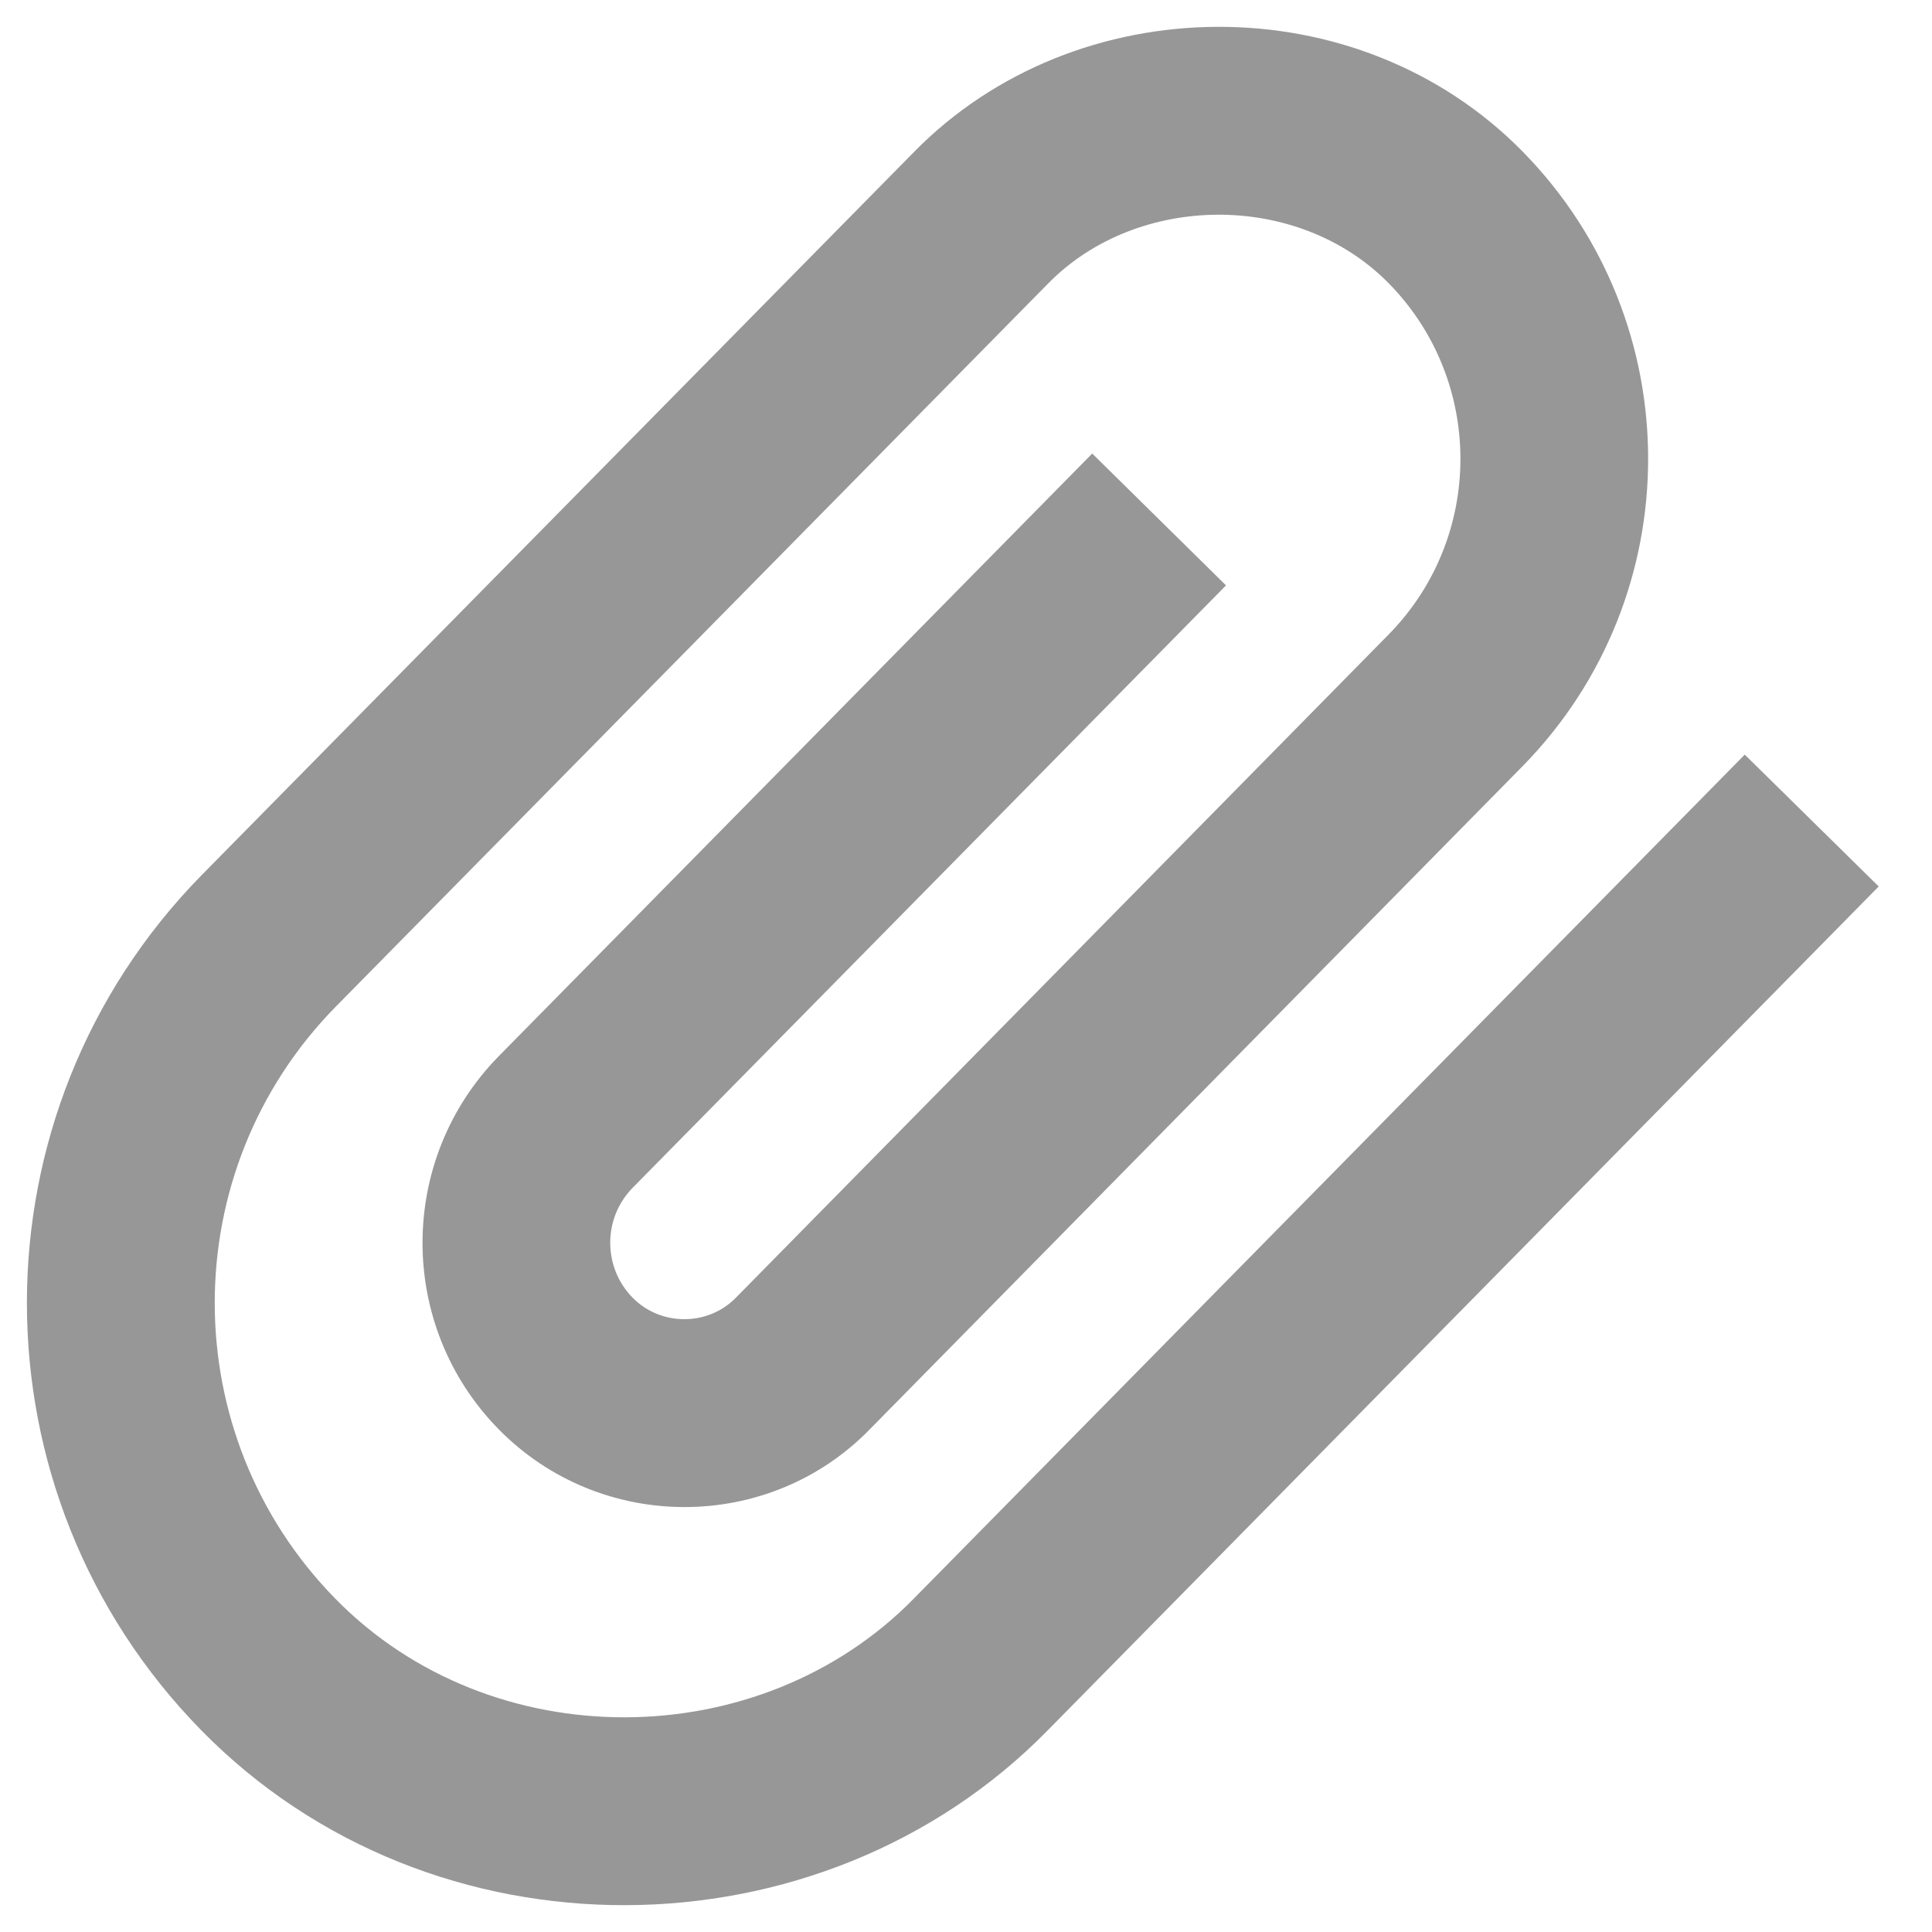 <svg viewBox="0 0 12 12" fill="none" xmlns="http://www.w3.org/2000/svg">
  <path fill-rule="evenodd" clip-rule="evenodd" d="M6.784 2.817L7.615 3.636L3.929 7.378C3.744 7.567 3.744 7.871 3.929 8.06C4.105 8.239 4.398 8.238 4.572 8.059L8.627 3.939C9.219 3.335 9.219 2.365 8.627 1.761C8.062 1.185 7.062 1.197 6.509 1.762L2.083 6.255C1.084 7.274 1.084 8.911 2.083 9.93C3.053 10.92 4.72 10.904 5.675 9.93L10.837 4.687L11.669 5.506L6.508 10.747C5.099 12.184 2.681 12.207 1.25 10.747C-0.194 9.274 -0.194 6.911 1.251 5.437L5.677 0.944C6.682 -0.081 8.433 -0.104 9.46 0.944C10.496 2.002 10.496 3.698 9.459 4.757L5.406 8.874C4.78 9.521 3.731 9.524 3.096 8.876C2.467 8.234 2.467 7.204 3.097 6.561L6.784 2.817Z" fill="#979797"/>
</svg>
